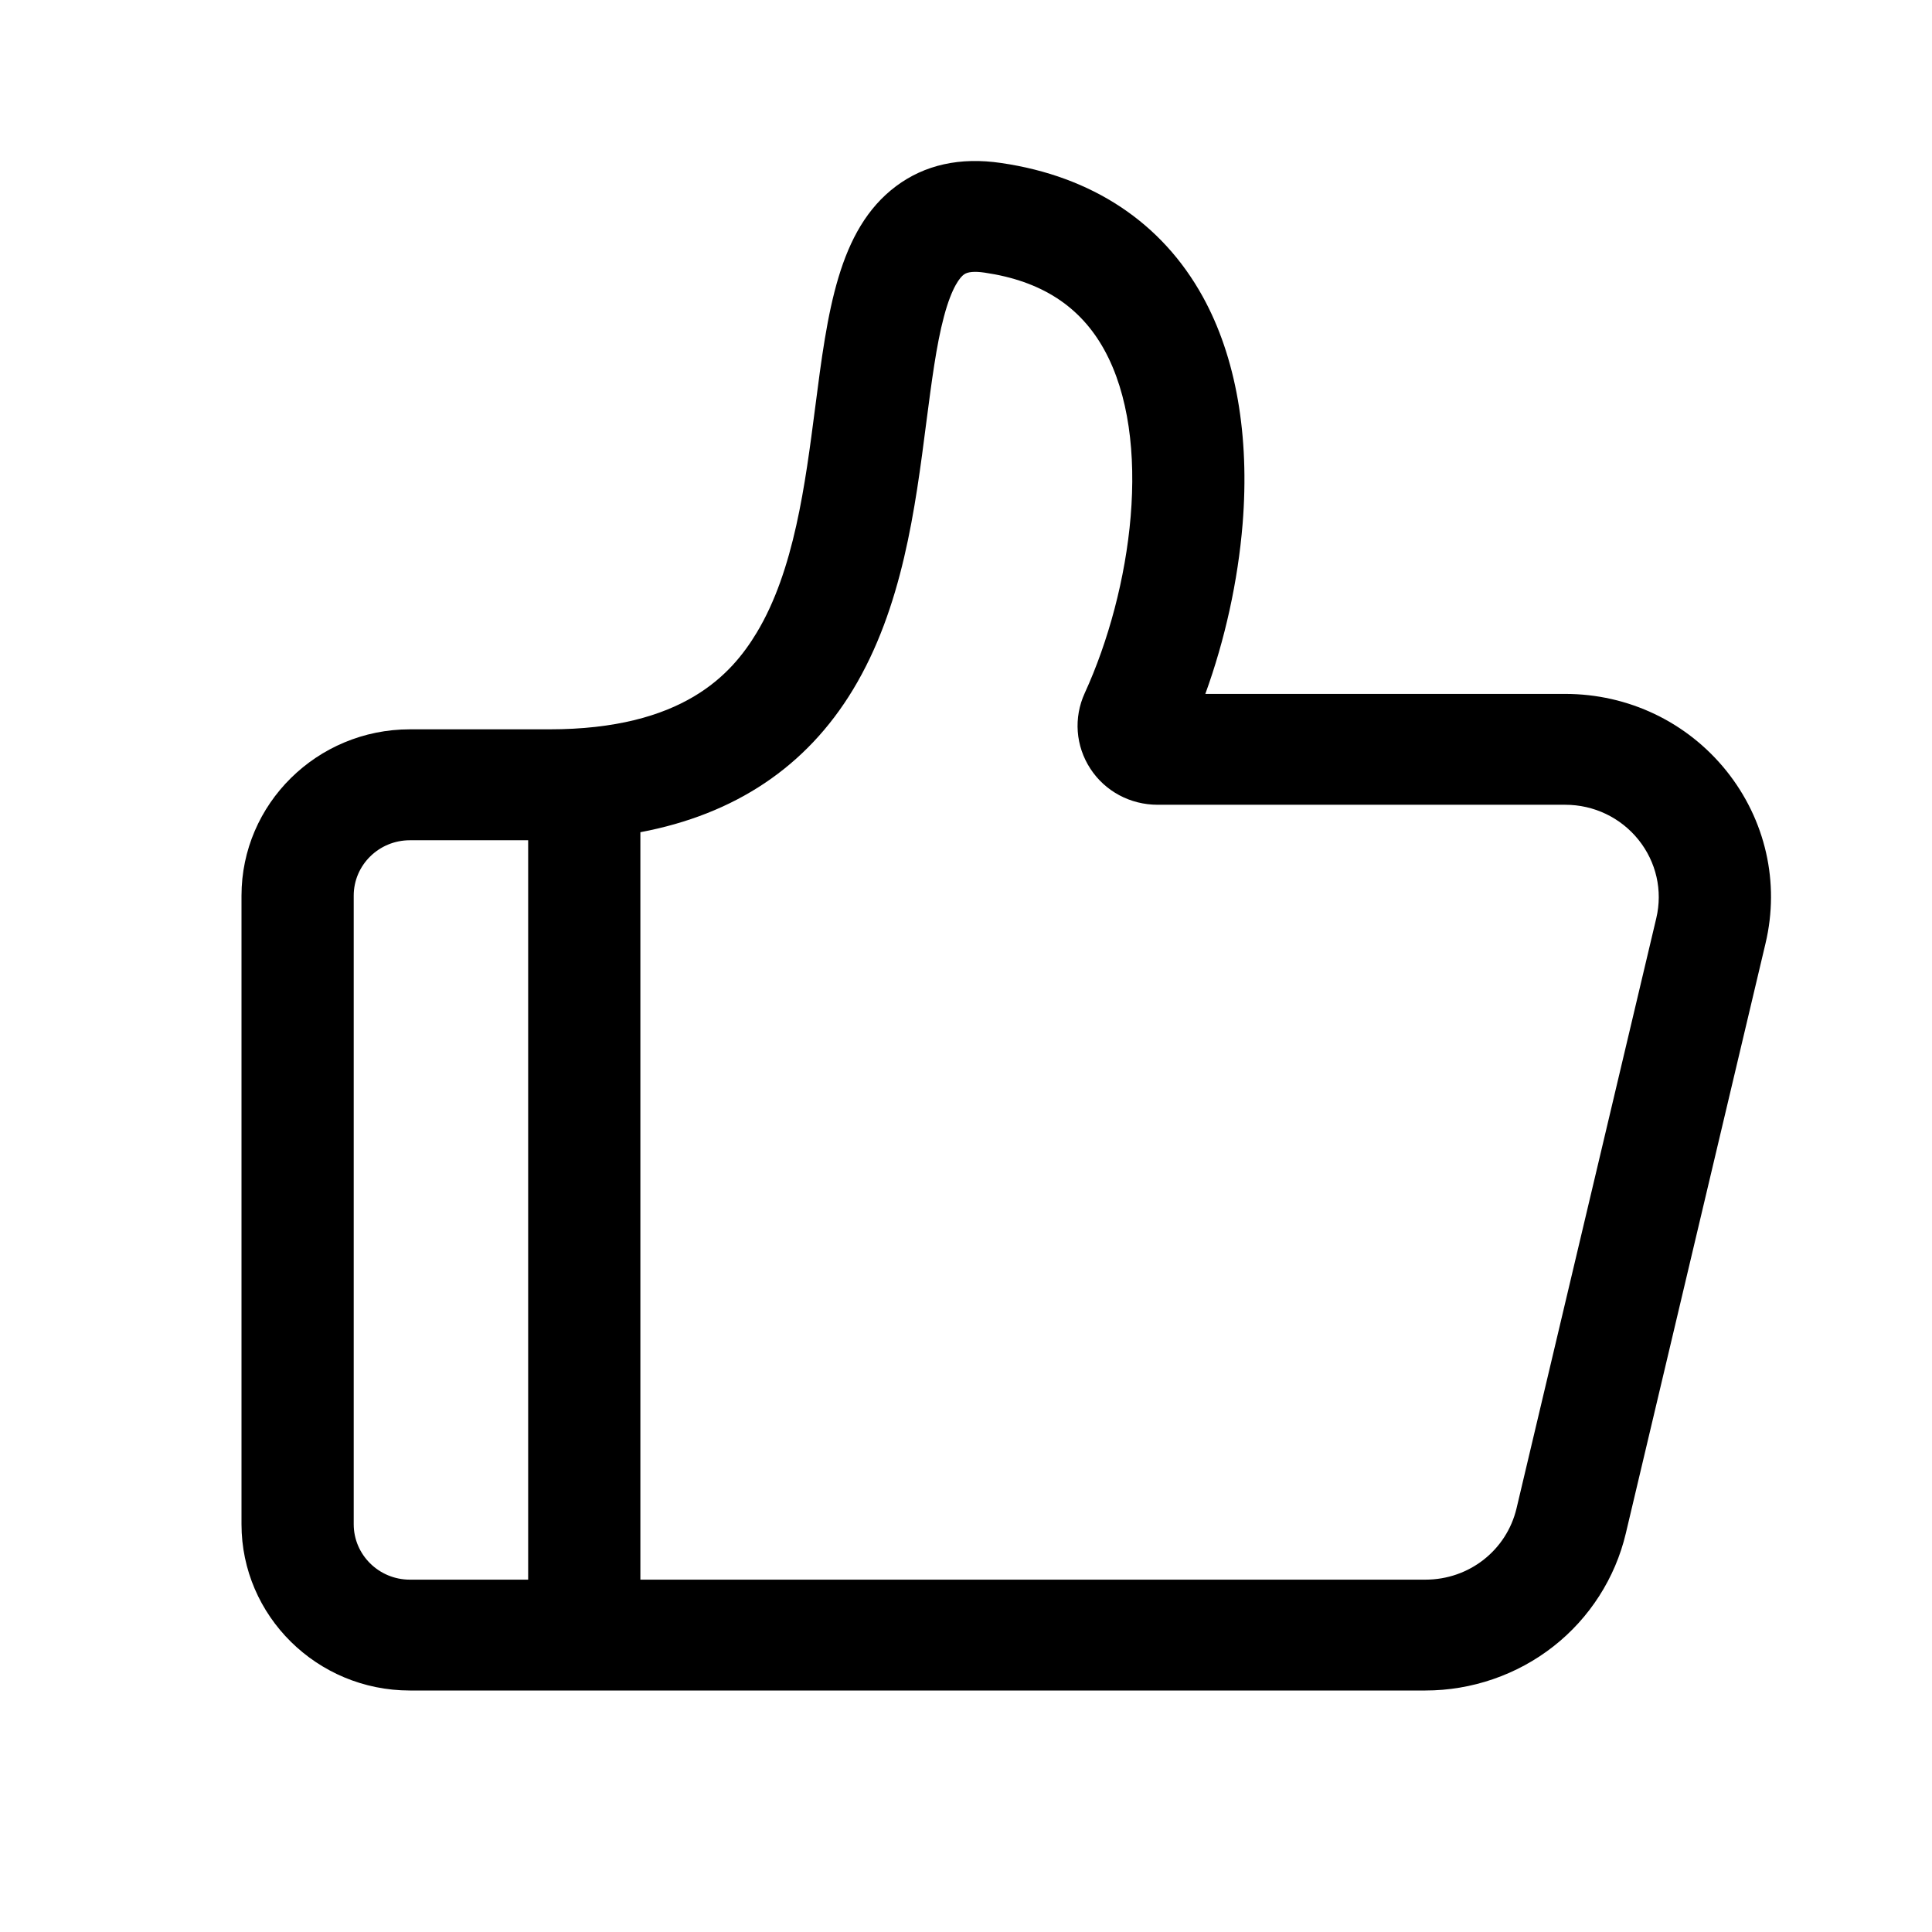 <?xml version="1.0" encoding="UTF-8"?>
<svg width="24px" height="24px" viewBox="0 0 24 24" version="1.1" xmlns="http://www.w3.org/2000/svg" xmlns:xlink="http://www.w3.org/1999/xlink">
    <!-- Generator: Sketch 63.1 (92452) - https://sketch.com -->
    <title>ic_im_evaluate</title>
    <desc>Created with Sketch.</desc>
    <g id="ic_im_evaluate" stroke="none" stroke-width="1" fill="none" fill-rule="evenodd">
        <g id="点赞" fill="#000000" fill-rule="nonzero">
            <rect id="矩形" opacity="0" x="0" y="0" width="24" height="24"></rect>
            <path d="M21.446,9.576 C20.958,8.969 20.228,8.62 19.443,8.62 L14.973,8.62 C15.217,7.948 15.378,7.217 15.436,6.51 C15.525,5.41 15.354,4.433 14.941,3.685 C14.433,2.764 13.567,2.19 12.438,2.025 C11.927,1.949 11.487,2.047 11.131,2.313 C10.411,2.852 10.279,3.878 10.126,5.065 C10.003,6.014 9.865,7.09 9.399,7.861 C9.088,8.376 8.483,9.06 6.823,9.06 L5.091,9.06 C3.938,9.06 3,9.987 3,11.126 L3,18.935 C3,20.073 3.938,21 5.091,21 L17.707,21 C18.282,21 18.846,20.806 19.296,20.453 C19.746,20.101 20.065,19.603 20.196,19.05 L21.932,11.719 C22.111,10.965 21.933,10.184 21.446,9.576 Z M4.394,18.935 L4.394,11.126 C4.394,10.746 4.707,10.438 5.091,10.438 L6.561,10.438 L6.561,19.623 L5.091,19.623 C4.707,19.623 4.394,19.314 4.394,18.935 Z M20.575,11.406 L18.839,18.737 C18.715,19.258 18.25,19.623 17.707,19.623 L7.955,19.623 L7.955,10.338 C9.132,10.116 10.018,9.523 10.596,8.567 C11.211,7.549 11.369,6.322 11.508,5.239 C11.572,4.75 11.631,4.288 11.726,3.933 C11.827,3.553 11.932,3.441 11.973,3.411 C12.019,3.376 12.107,3.368 12.233,3.387 C12.933,3.49 13.418,3.803 13.717,4.344 C14.331,5.456 14.06,7.332 13.475,8.61 C13.335,8.916 13.361,9.267 13.545,9.549 C13.728,9.83 14.041,9.997 14.38,9.997 L19.443,9.997 C19.8,9.997 20.132,10.156 20.354,10.432 C20.575,10.708 20.656,11.063 20.575,11.406 Z" id="形状"></path>
        </g>
    </g>
</svg>